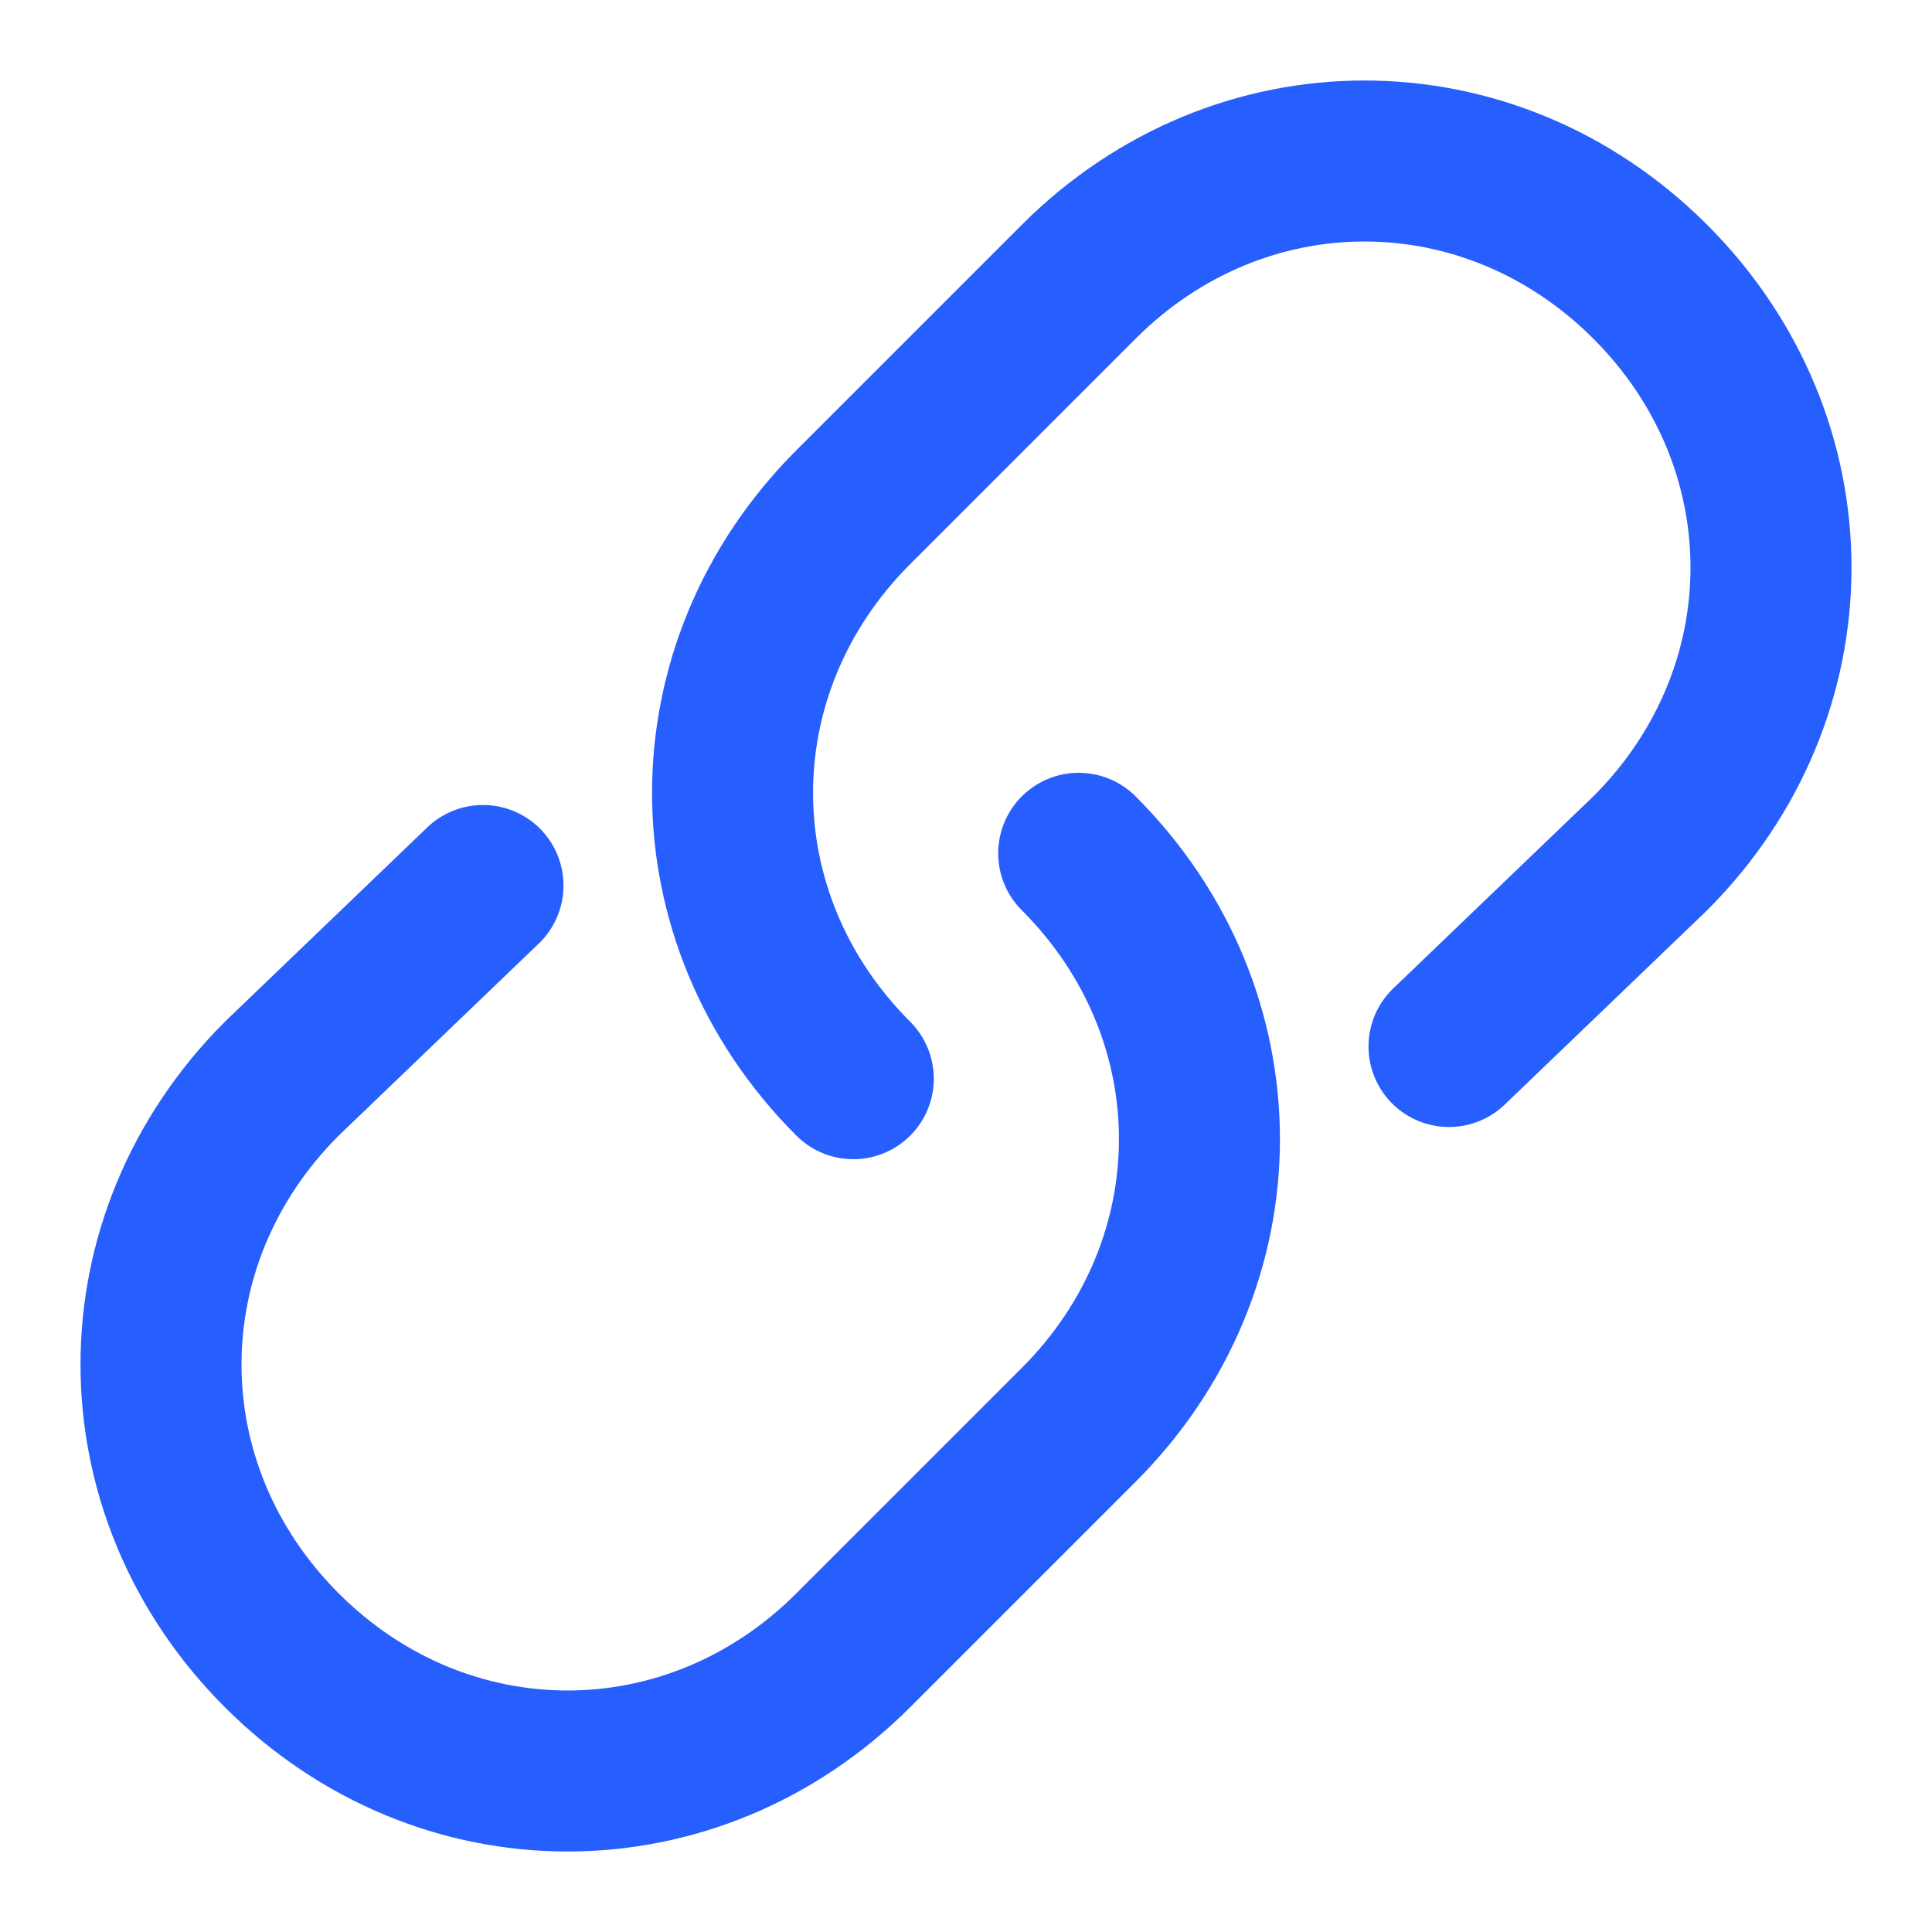 <svg width="18" height="18" viewBox="0 0 18 18" fill="none" xmlns="http://www.w3.org/2000/svg">
<g clip-path="url(#clip0_200_10761)">
<path d="M10.05 7.95C11.55 9.45 11.55 11.775 10.05 13.275L7.95 15.375C6.45 16.875 4.125 16.875 2.625 15.375C1.125 13.875 1.125 11.55 2.625 10.05L4.5 8.25" stroke="#275EFE" stroke-width="1.5" stroke-linecap="round"/>
<path d="M7.95 10.05C6.45 8.55 6.45 6.225 7.95 4.725L10.05 2.625C11.55 1.125 13.875 1.125 15.375 2.625C16.875 4.125 16.875 6.45 15.375 7.95L13.5 9.75" stroke="#275EFE" stroke-width="1.5" stroke-linecap="round" stroke-linejoin="round"/>
</g>
<defs>
<clipPath id="clip0_200_10761">
<rect width="18" height="18" fill="white"/>
</clipPath>
</defs>
</svg>
